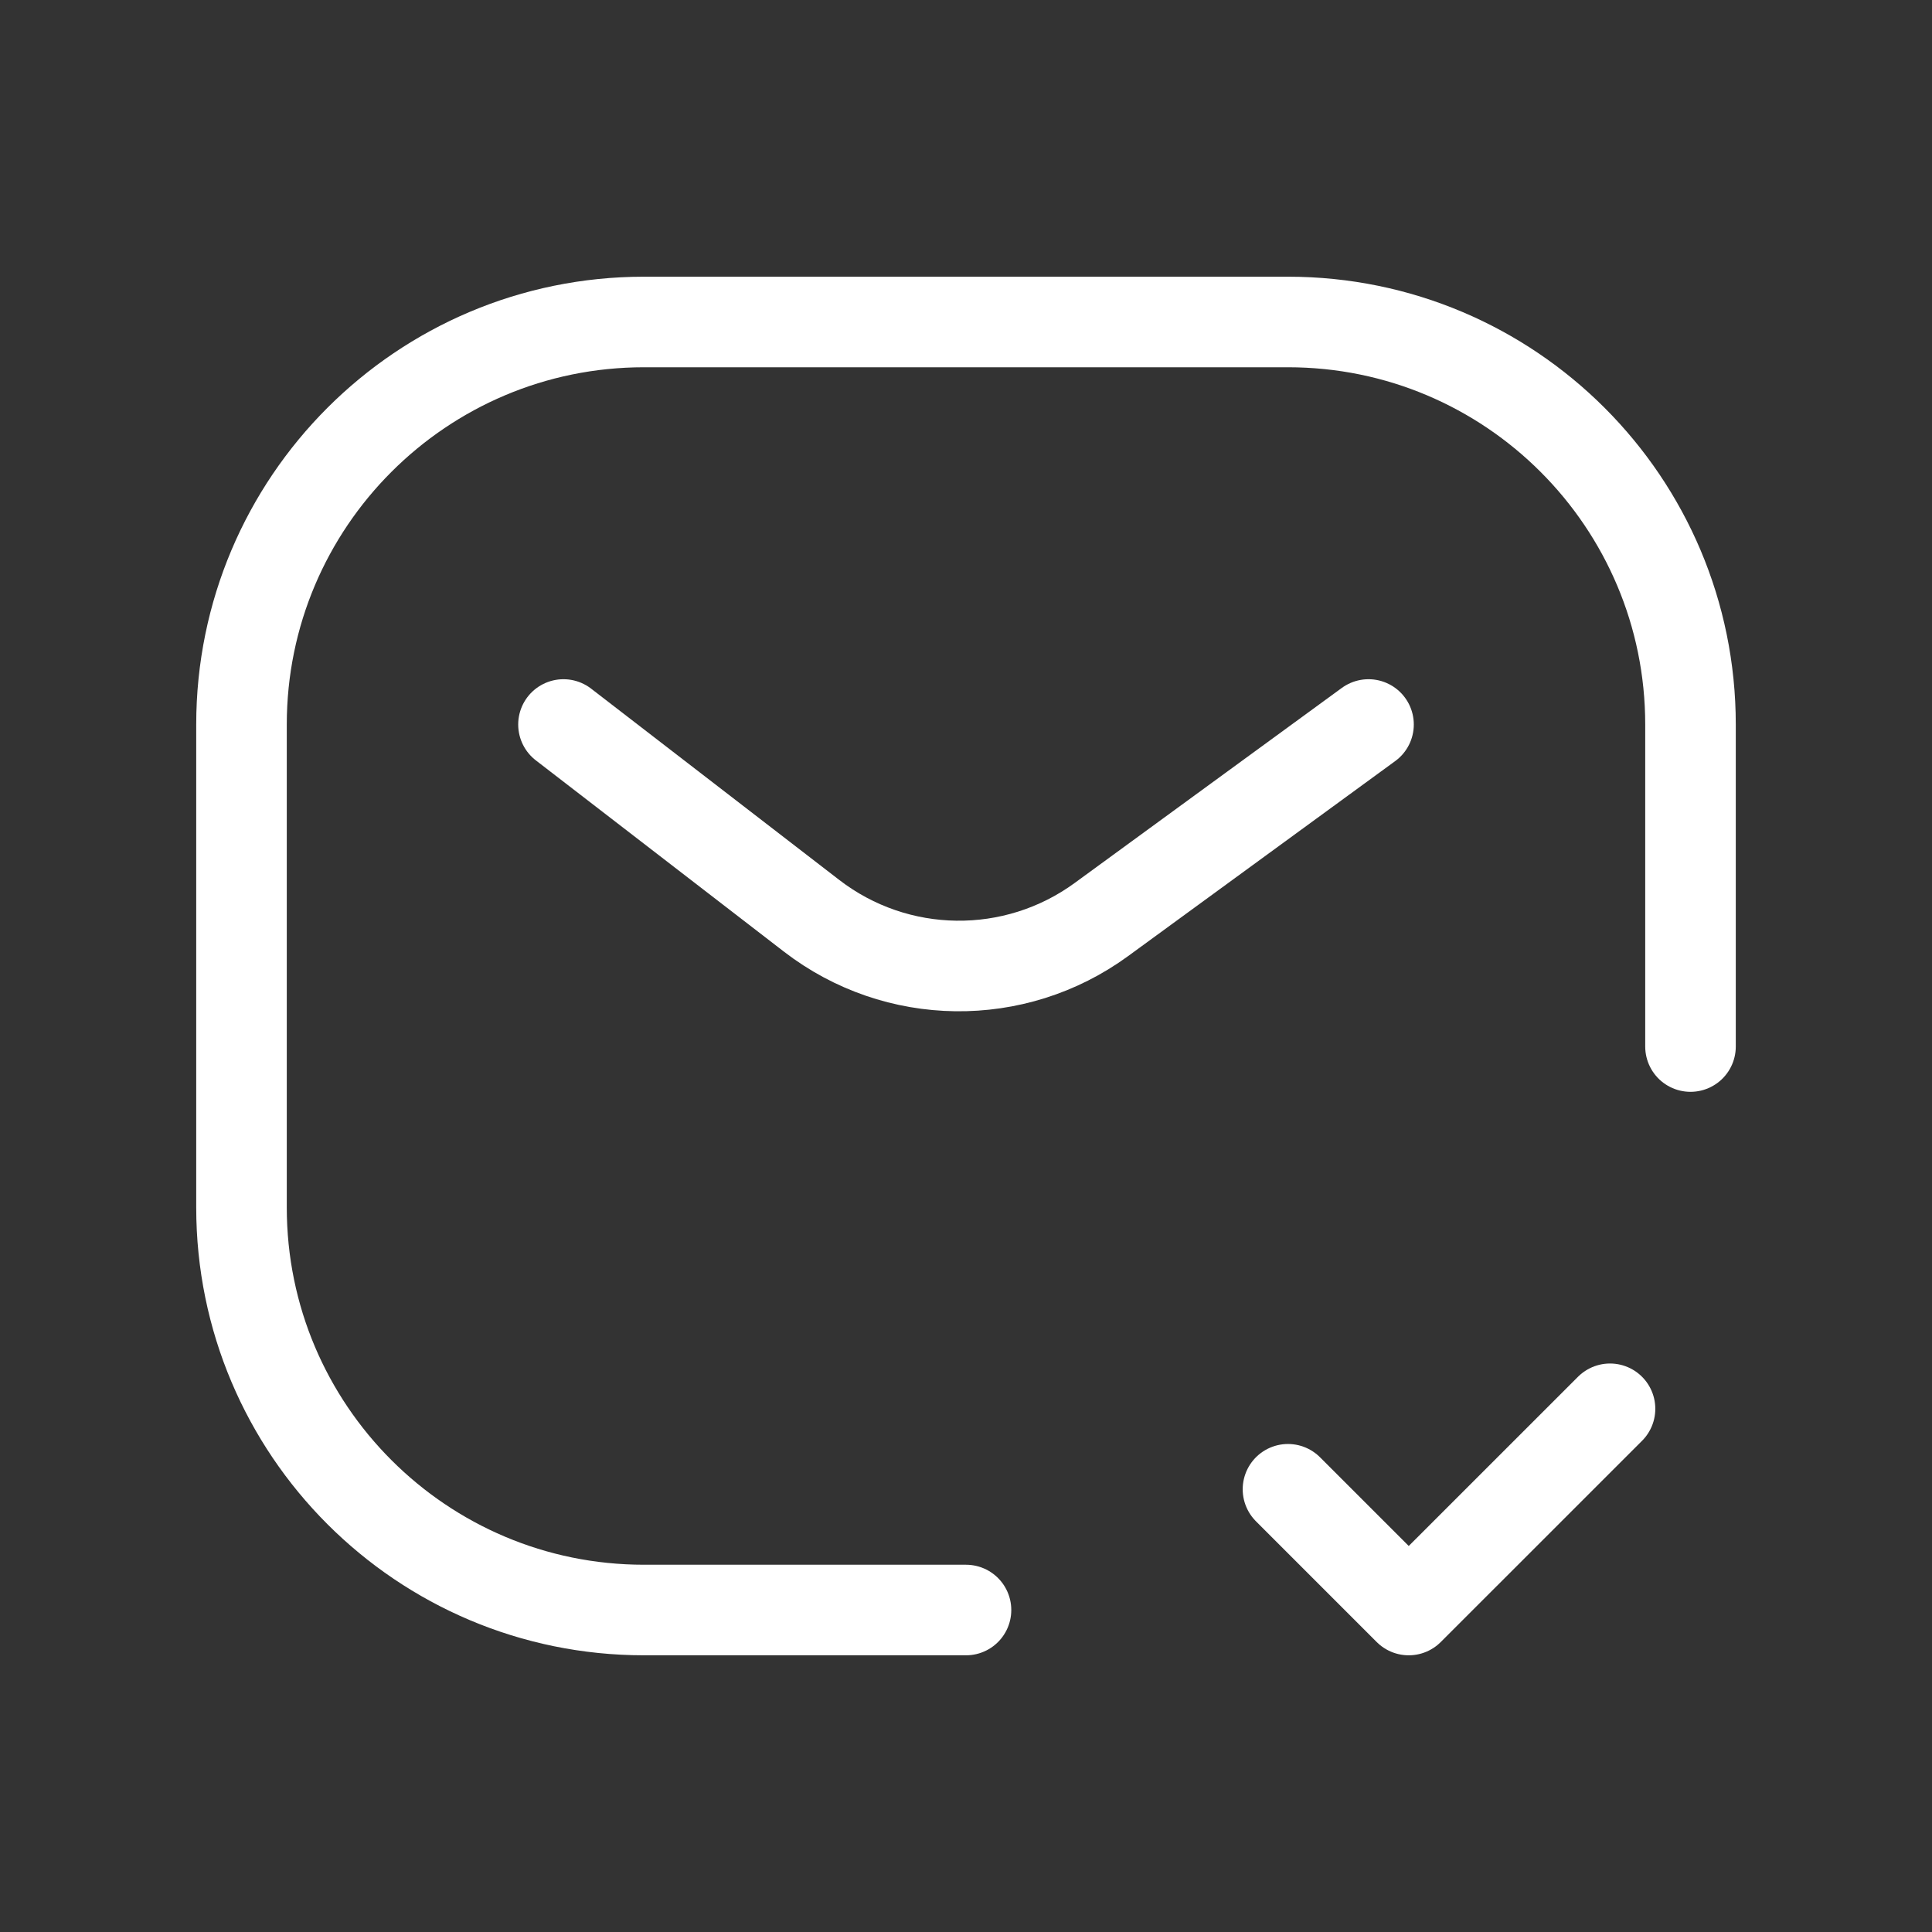 <svg width="32" height="32" viewBox="0 0 32 32" fill="none" xmlns="http://www.w3.org/2000/svg">
<rect x="0" y="0" width="32" height="32" fill="#333333" stroke="none"/>
<path d="M9.333 12L13.442 15.168C14.85 16.254 16.807 16.279 18.243 15.23L22.667 12" stroke="white" stroke-width="1.5" stroke-linecap="round" stroke-linejoin="round"/>
<path d="M16 26.667H10.667C6.985 26.667 4 23.682 4 20V12C4 8.318 6.985 5.333 10.667 5.333H21.333C25.015 5.333 28 8.318 28 12V17.334" stroke="white" stroke-width="1.5" stroke-linecap="round" stroke-linejoin="round"/>
<path d="M26.667 23.334L23.333 26.667L21.333 24.667" stroke="white" stroke-width="1.5" stroke-linecap="round" stroke-linejoin="round"/>
</svg>
